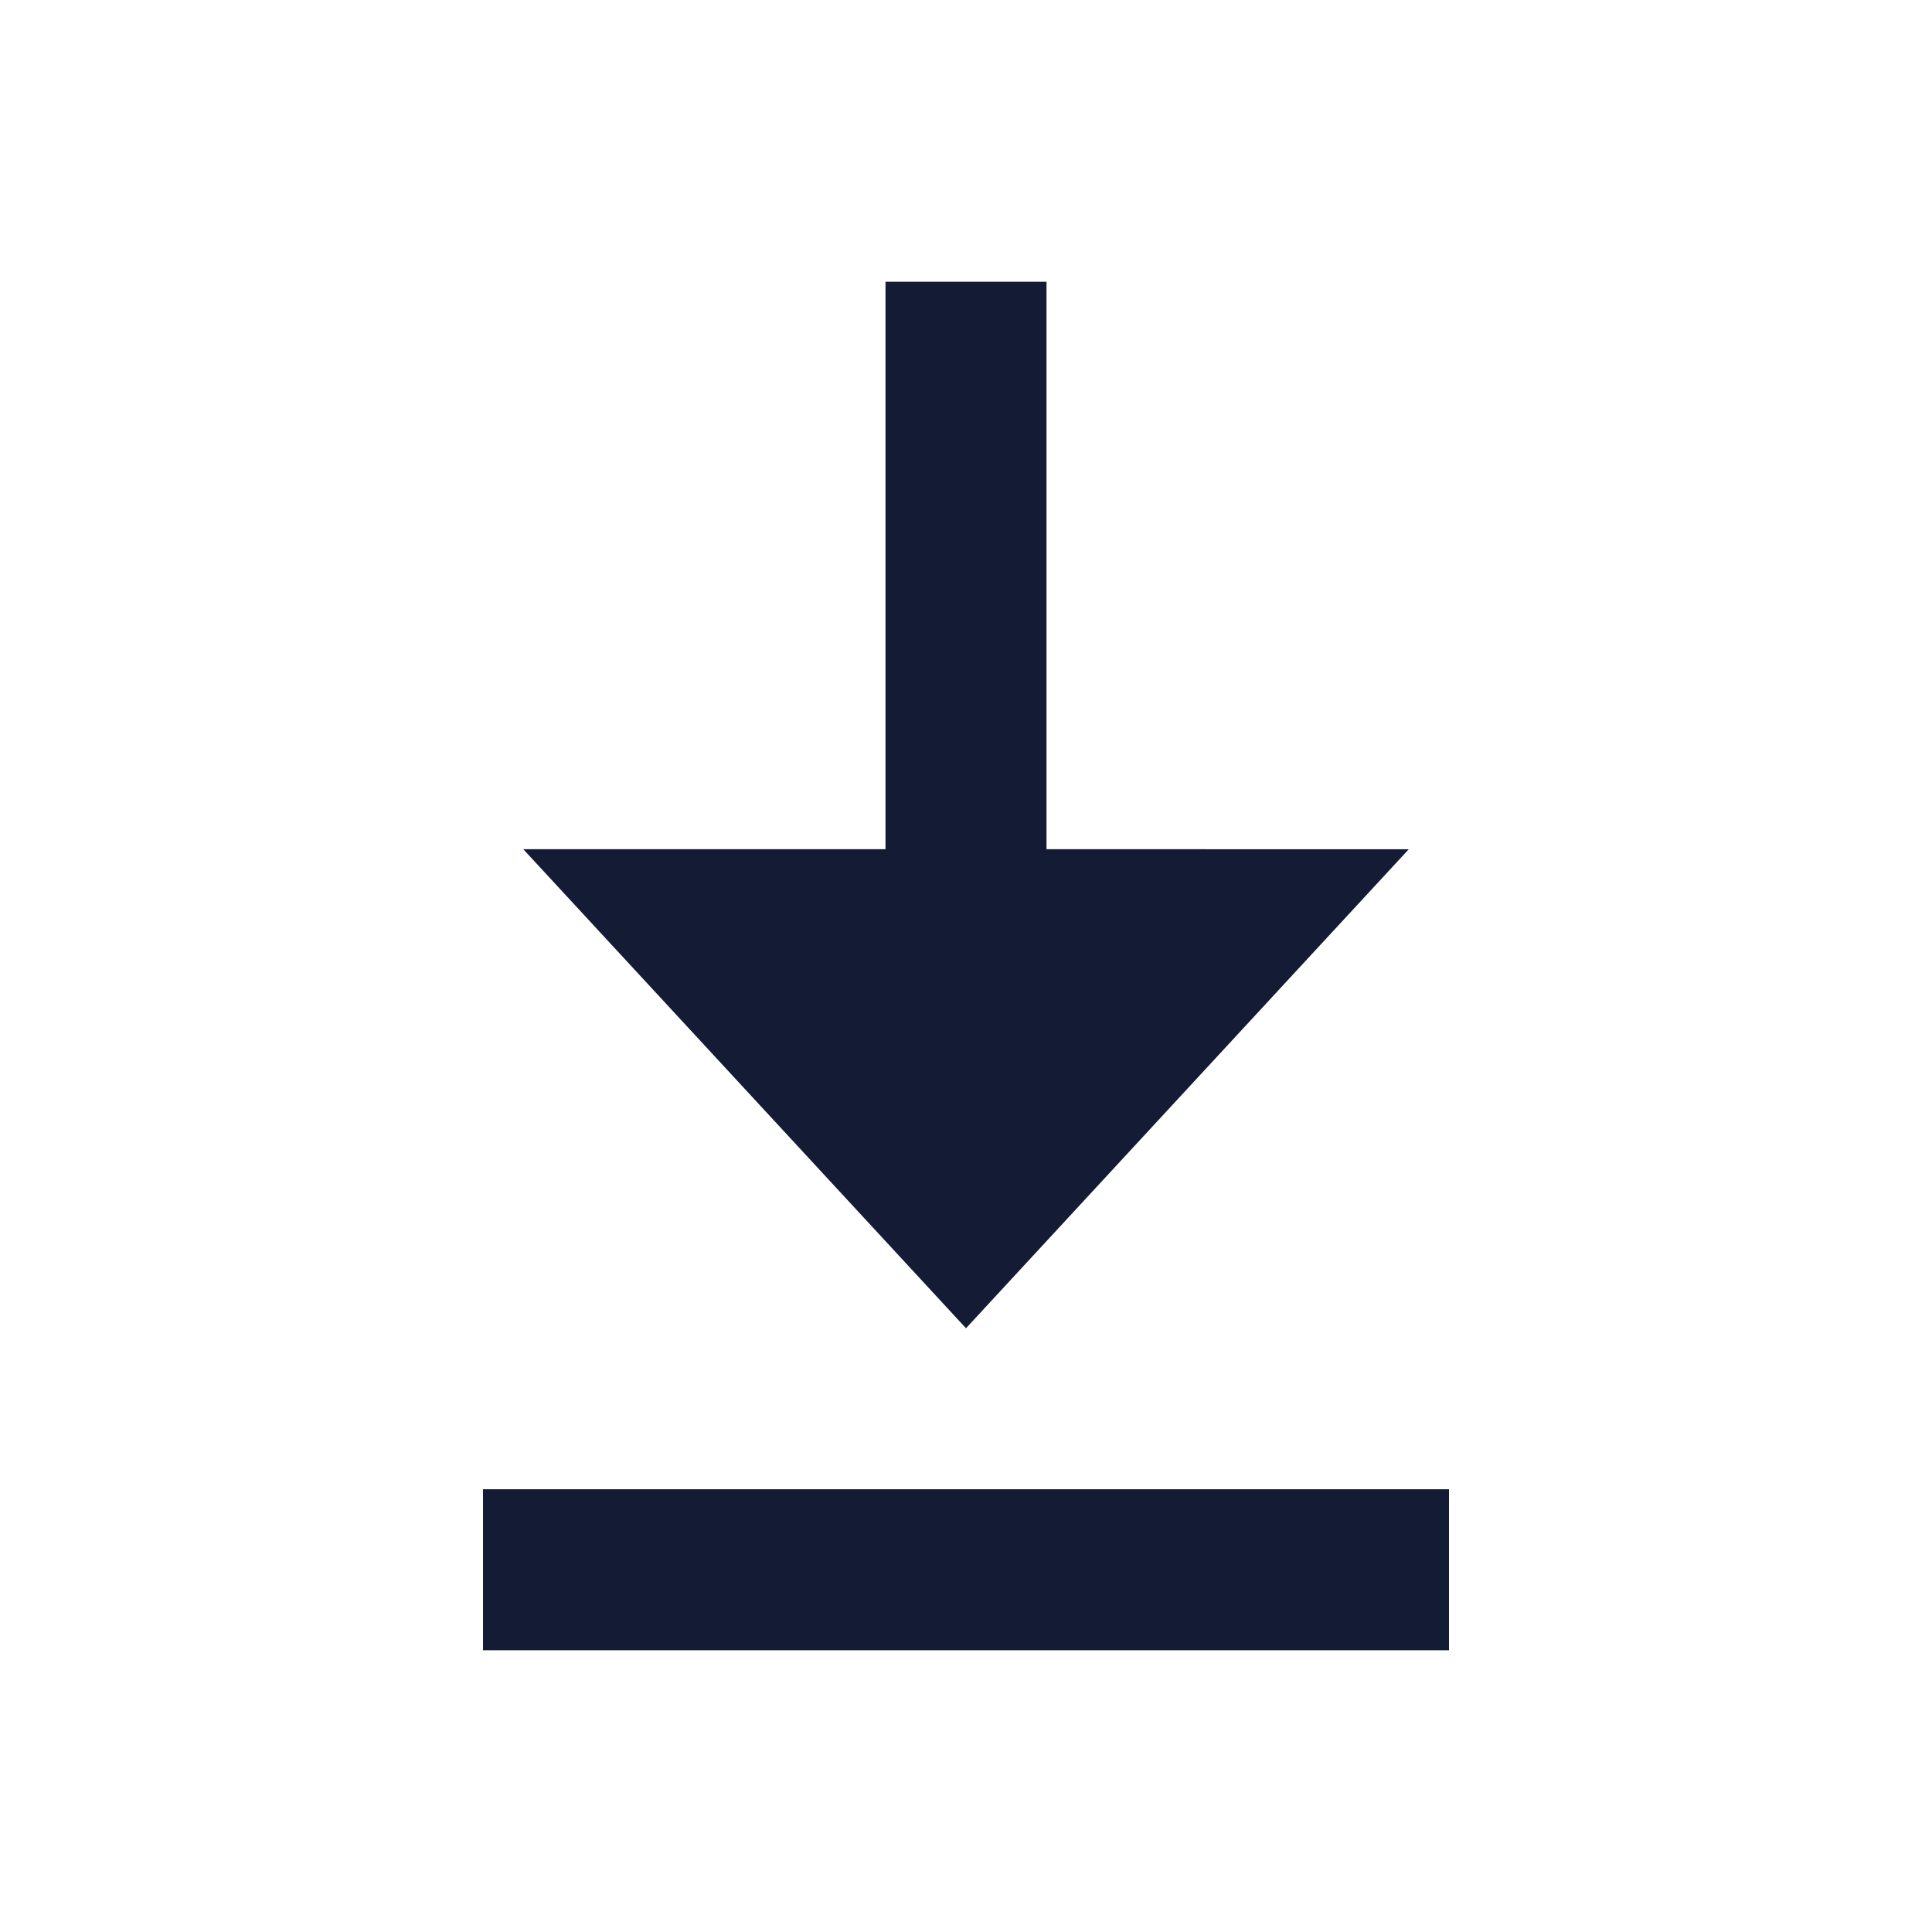 <svg width="24" height="24" viewBox="0 0 24 24" fill="none" xmlns="http://www.w3.org/2000/svg">
<path fill-rule="evenodd" clip-rule="evenodd" d="M18 20.5H6V18.5H18V20.5Z" fill="#141B34"/>
<path d="M11 10.549V3.5H13V10.549L17.5 10.55L12 16.5L6.5 10.549L11 10.549Z" fill="#141B34"/>
</svg>
